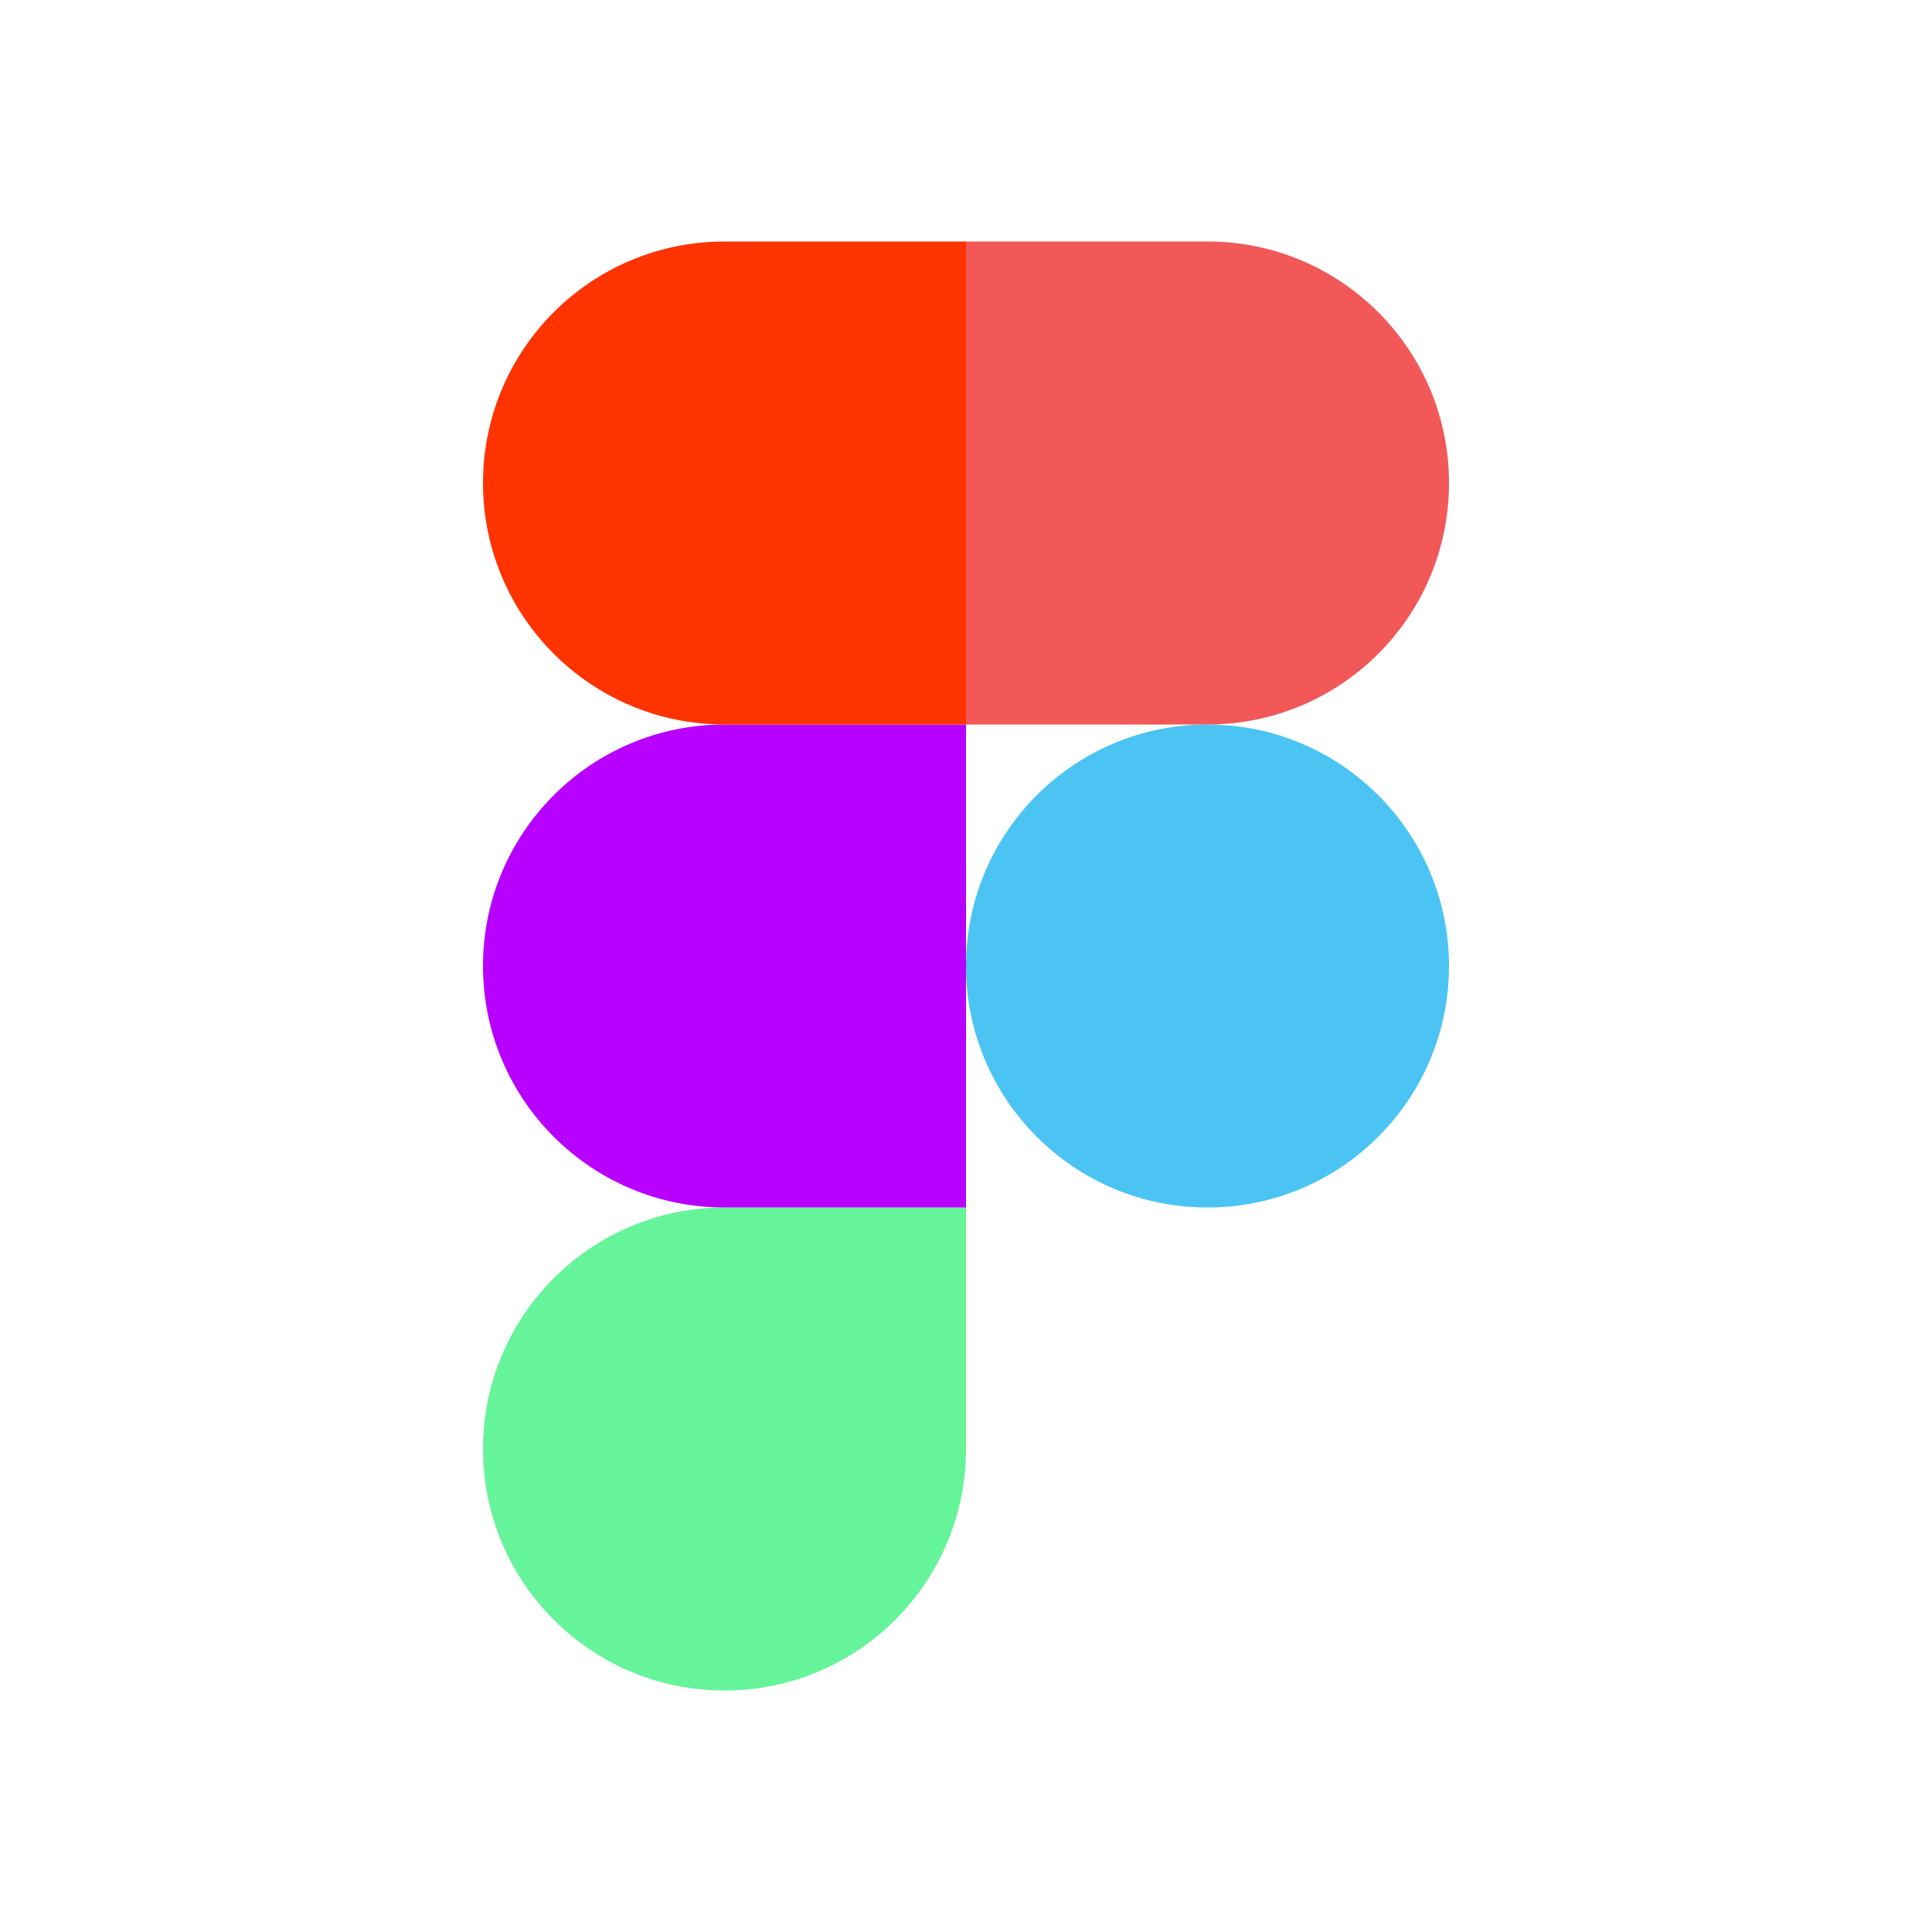 <svg xmlns="http://www.w3.org/2000/svg" viewBox="0 0 24 24" width="24" height="24" color="#000000" fill="none">
    <circle cx="15" cy="12" r="3" stroke="currentColor" stroke-width="0" stroke-linejoin="round" fill="rgb(75, 196, 243)"/>
    <path d="M9 21C10.657 21 12 19.657 12 18V15H9C7.343 15 6 16.343 6 18C6 19.657 7.343 21 9 21Z" stroke="currentcolor" stroke-width="0" stroke-linejoin="round" fill="rgb(101, 244, 153)"/>
    <path d="M12 9V15H9C7.343 15 6 13.657 6 12C6 10.343 7.343 9 9 9H12Z" stroke="currentColor" stroke-width="0" stroke-linecap="round" stroke-linejoin="round" fill="rgb(183, 0, 255)" />
    <path d="M12 3V9H9C7.343 9 6 7.657 6 6C6 4.343 7.343 3 9 3H12Z" stroke="currentColor" stroke-width="0" stroke-linecap="round" stroke-linejoin="round" fill="rgb(255, 51, 0)" />
    <path d="M12 3V9H15C16.657 9 18 7.657 18 6C18 4.343 16.657 3 15 3H12Z" stroke="currentColor" stroke-width="0" stroke-linecap="round" stroke-linejoin="round" fill="rgb(242, 88, 88)" />
</svg>